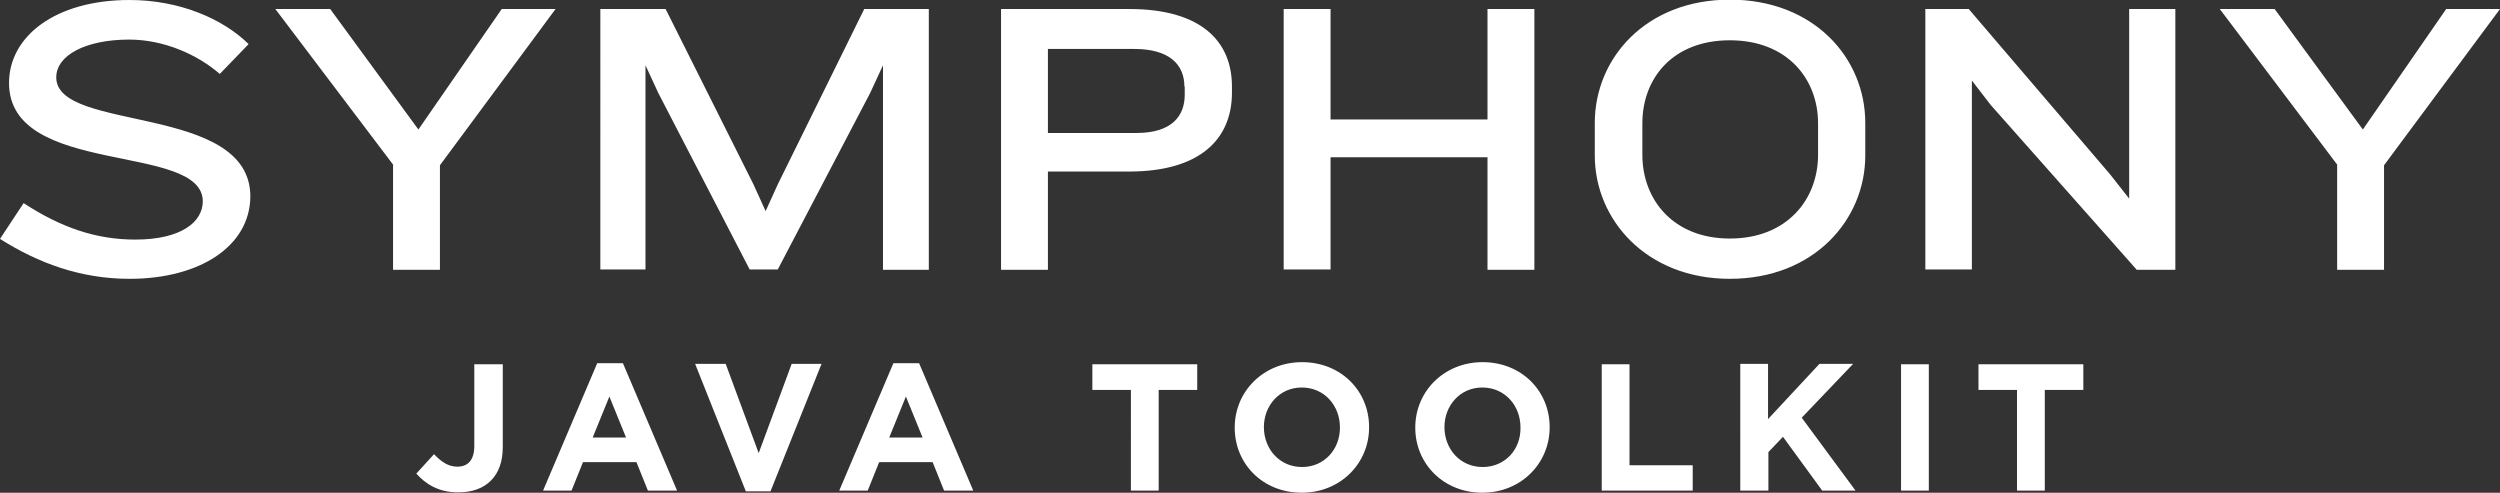<?xml version="1.0" encoding="utf-8"?>
<!-- Generator: Adobe Illustrator 25.0.0, SVG Export Plug-In . SVG Version: 6.00 Build 0)  -->
<svg version="1.1" id="Layer_1" xmlns="http://www.w3.org/2000/svg" xmlns:xlink="http://www.w3.org/1999/xlink" x="0px" y="0px"
	 viewBox="0 0 720 141.9" style="enable-background:new 0 0 720 141.9;" xml:space="preserve">
<rect x="0" y="0" width="720" height="141.9" fill="#333333" stroke="none"/>
<style type="text/css">
	.st0{fill:#FFFFFF;}
</style>
<g>
	<path class="st0" d="M131.9,141.8c4,0,7.2-1.1,9.5-3.4c2.2-2.2,3.4-5.4,3.4-9.7v-23.8h-8.2v23.5c0,4.2-1.9,6-4.9,6
		c-2.6,0-4.6-1.4-6.7-3.6l-5.1,5.6C122.5,139.3,126.2,141.8,131.9,141.8L131.9,141.8z M156.4,141.3h8.2l3.3-8.2h15.4l3.3,8.2h8.4
		l-15.6-36.7H172L156.4,141.3L156.4,141.3z M170.7,126l4.8-11.8l4.8,11.8H170.7L170.7,126z M214.8,141.5h7.1l14.7-36.7H228
		l-9.5,25.7l-9.5-25.7h-8.8L214.8,141.5L214.8,141.5z M241.7,141.3h8.2l3.3-8.2h15.4l3.3,8.2h8.4l-15.6-36.7h-7.4L241.7,141.3
		L241.7,141.3z M256.1,126l4.8-11.8l4.8,11.8H256.1L256.1,126z M325.7,141.3h8v-29h11.1v-7.4h-30.2v7.4h11.1V141.3L325.7,141.3z
		 M374.9,141.9c11.2,0,19.4-8.5,19.4-18.8V123c0-10.4-8.1-18.7-19.3-18.7c-11.2,0-19.4,8.5-19.4,18.8v0.1
		C355.6,133.5,363.6,141.9,374.9,141.9L374.9,141.9z M375,134.5c-6.5,0-11-5.2-11-11.5V123c0-6.2,4.5-11.4,10.9-11.4
		c6.5,0,11,5.2,11,11.5v0.1C385.9,129.4,381.4,134.5,375,134.5L375,134.5z M426.9,141.9c11.2,0,19.4-8.5,19.4-18.8V123
		c0-10.4-8.1-18.7-19.3-18.7c-11.2,0-19.4,8.5-19.4,18.8v0.1C407.6,133.5,415.7,141.9,426.9,141.9L426.9,141.9z M427,134.5
		c-6.5,0-11-5.2-11-11.5V123c0-6.2,4.5-11.4,10.9-11.4c6.5,0,11,5.2,11,11.5v0.1C438,129.4,433.5,134.5,427,134.5L427,134.5z
		 M461.3,141.3h26.2V134h-18.2v-29.1h-8V141.3L461.3,141.3z M501.3,141.3h8v-11.1l4.2-4.4l11.3,15.5h9.6l-15.5-21l14.8-15.5h-9.7
		l-14.8,15.9v-15.9h-8V141.3L501.3,141.3z M547.5,141.3h8v-36.4h-8V141.3L547.5,141.3z M580.9,141.3h8v-29H600v-7.4h-30.2v7.4h11.1
		V141.3L580.9,141.3z"/>
	<path class="st0" d="M37.3,80.3c-14.2,0-26.4-4.6-37.3-11.5l6.8-10.3C17.7,65.6,27.7,69,39,69c13.2,0,19.4-5.1,19.4-11
		c0-17.1-55.8-6.9-55.8-34.1C2.6,10.5,15.9,0,37.3,0c14.4,0,26.9,5.4,34.3,12.7l-8.3,8.6c-6.3-5.5-16-9.9-26.1-9.9
		c-12.5,0-21,4.5-21,10.9c0,15.9,55.9,7.4,55.9,34.3C72,70.8,57.7,80.3,37.3,80.3L37.3,80.3z M126.7,47.6v30.1h-13.5V47.4L79.3,2.6
		h15.8l25.4,34.7l24-34.7H160L126.7,47.6L126.7,47.6z M254.3,77.6V18.8l-3.7,8L224,77.6h-8.1l-26.3-50.8l-3.7-8v58.8h-13V2.6h18.8
		L217,53.1l3.5,7.7l3.5-7.7l24.9-50.5h18.6v75.1H254.3L254.3,77.6z M341.1,24.9c0-6.2-4.2-10.8-14.4-10.8h-24.9v24.2h25.5
		c10.3,0,13.9-5,13.9-11V24.9L341.1,24.9z M325.2,49.4h-23.4v28.3h-13.5V2.6h37c20.5,0,29.5,9.2,29.5,22.3v2
		C354.7,40,345.7,49.4,325.2,49.4L325.2,49.4z M428.4,77.6V45.3h-45.2v32.3h-13.5V2.6h13.5v31.8h45.2V2.6h13.5v75.1H428.4
		L428.4,77.6z M523.6,35.5c0-12.8-8.9-23.9-25.4-23.9c-16.5,0-25.2,11-25.2,23.9v9.1c0,12.8,8.8,24.1,25.2,24.1
		c16.5,0,25.4-11.3,25.4-24.1V35.5L523.6,35.5z M498.2,80.3c-24.1,0-38.9-17.1-38.9-35.5v-9.4c0-18.7,14.8-35.5,38.9-35.5
		c24.2,0,39,16.8,39,35.5v9.4C537.2,63.2,522.5,80.3,498.2,80.3L498.2,80.3z M615.3,77.6l-42-47.4l-5.4-7v54.4h-13.4V2.6h12.5
		l40.7,47.6l5.5,7V2.6h13.3v75.1H615.3L615.3,77.6z M686.6,47.6v30.1h-13.5V47.4L639.3,2.6h15.8l25.4,34.7l24-34.7H720L686.6,47.6
		L686.6,47.6z"/>
</g>
</svg>
